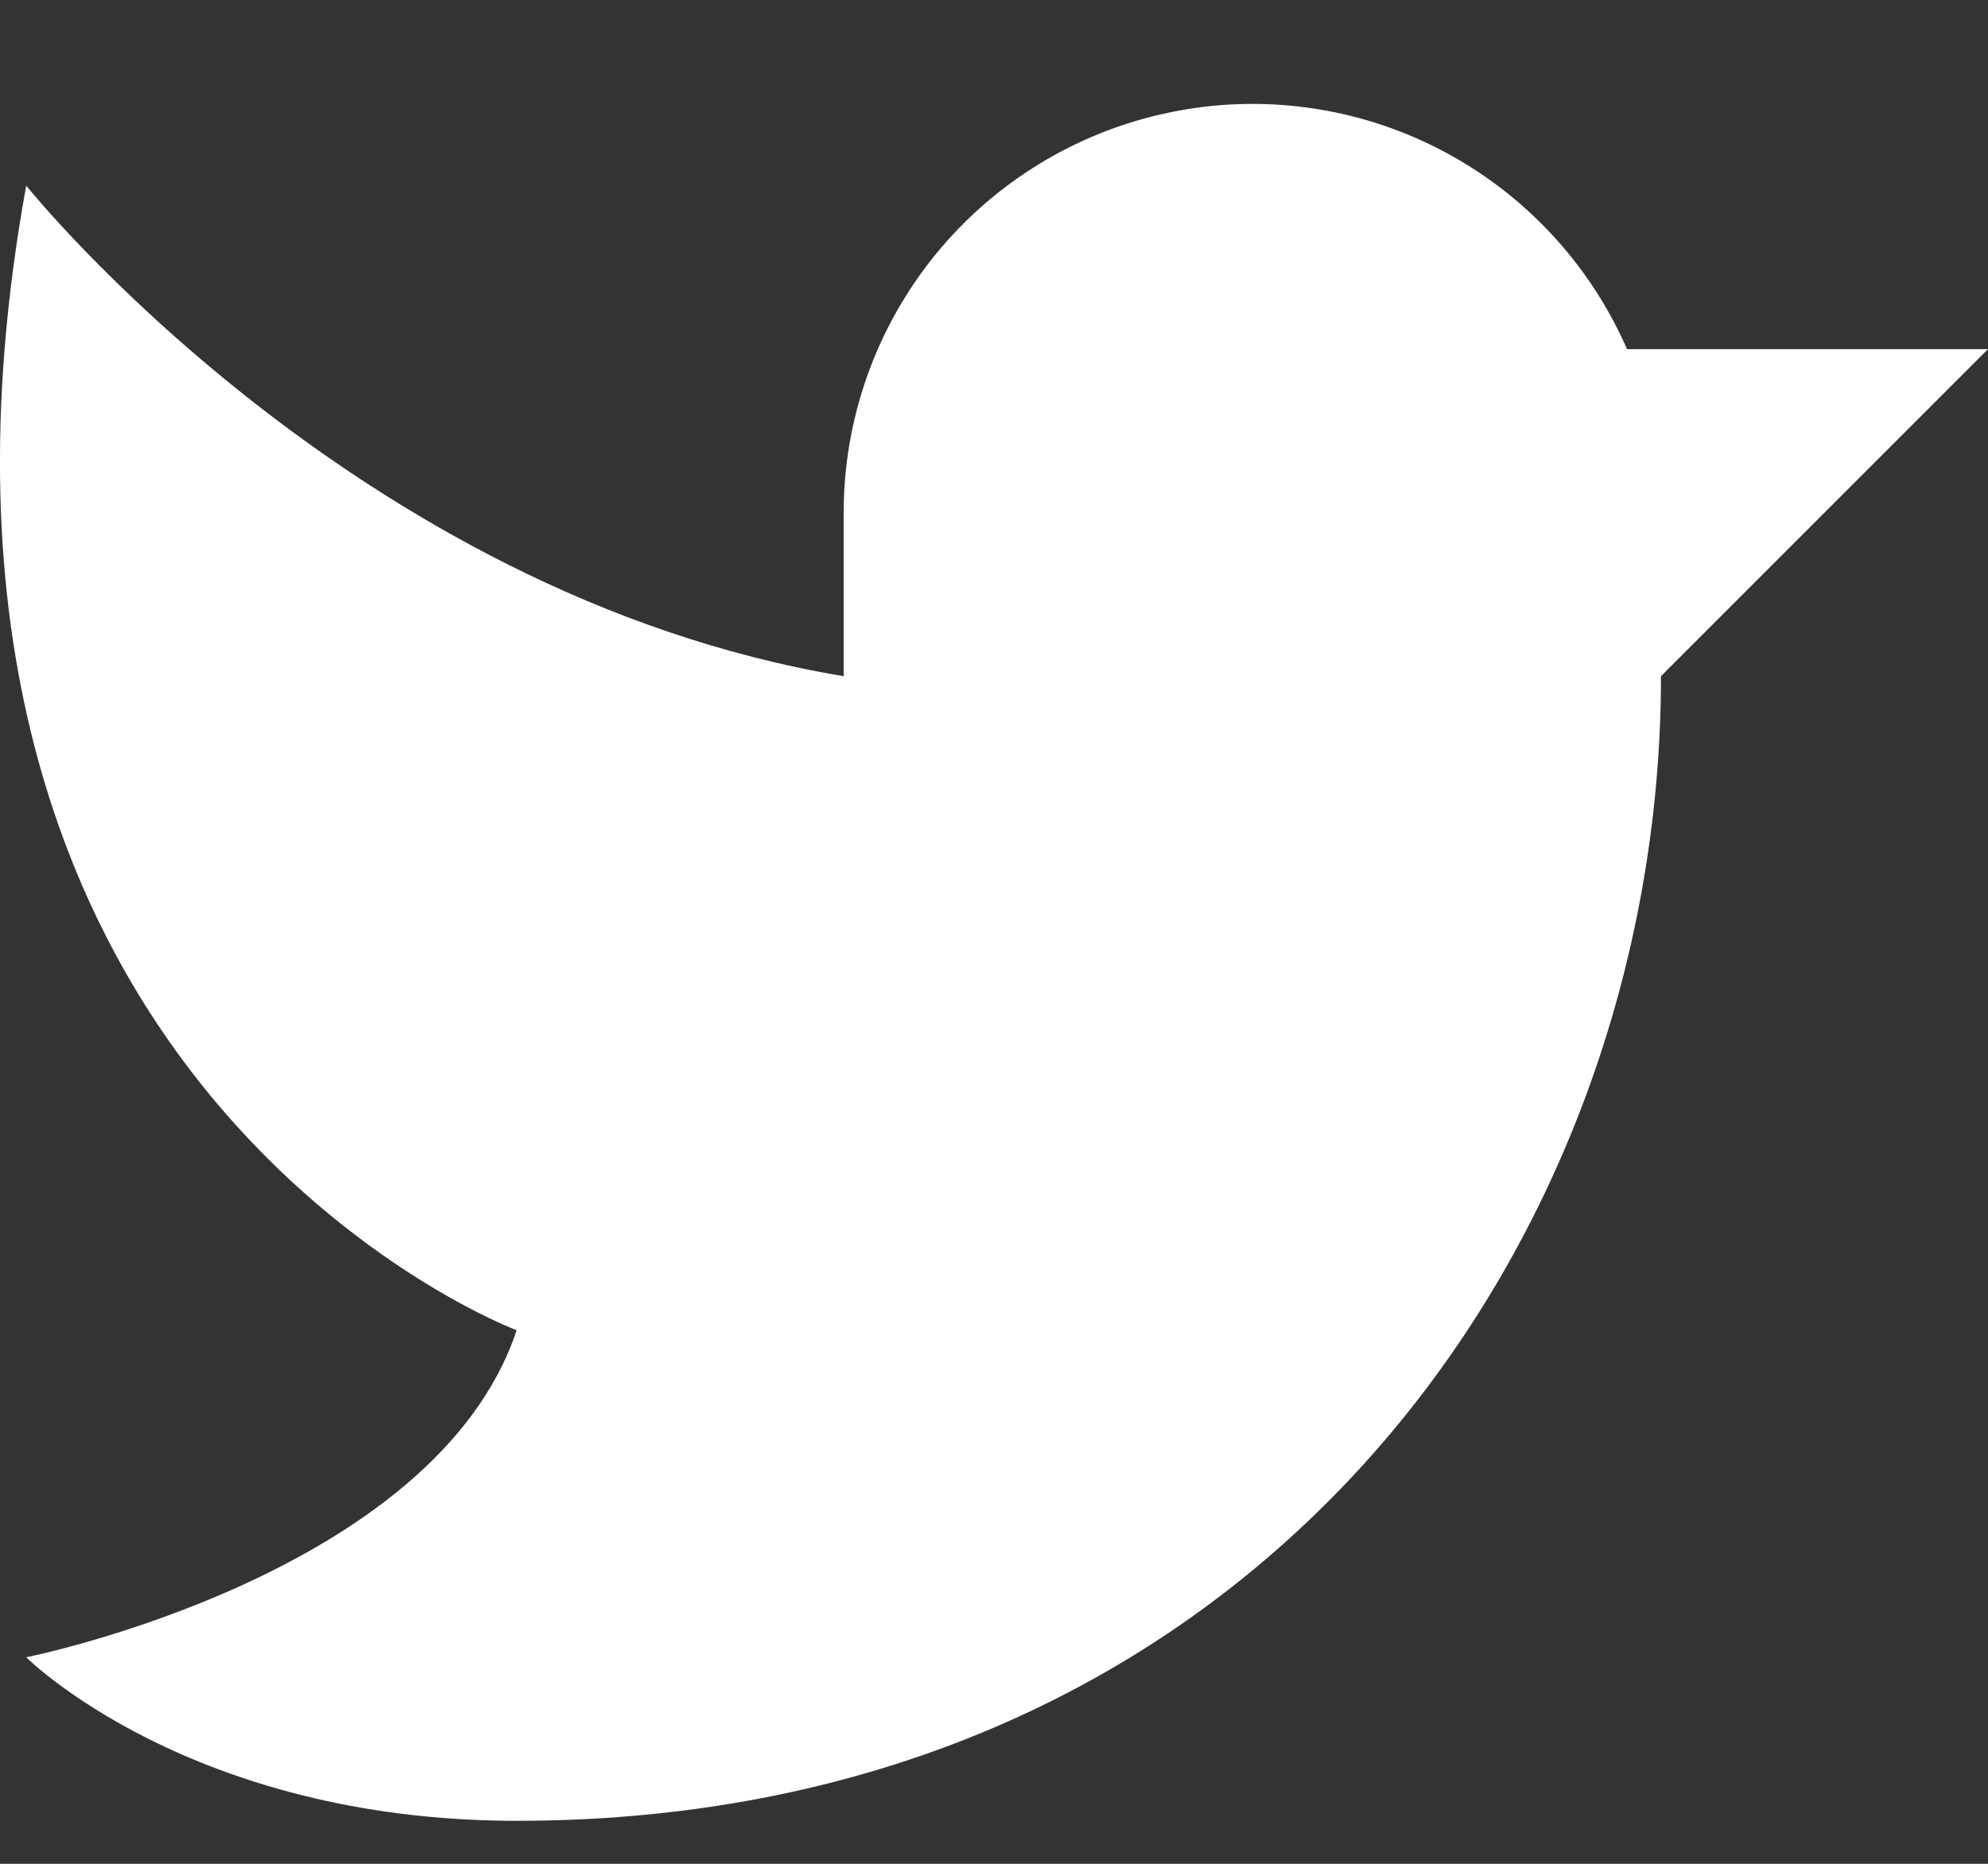 <svg width="16" height="15" viewBox="0 0 16 15" fill="none" xmlns="http://www.w3.org/2000/svg">
<rect x="0" y="0" width="16" height="15" fill="#333333" stroke="none"/>
<path d="M0.211 13.338C0.211 13.338 3.501 12.68 4.158 10.706C4.158 10.706 -1.105 8.732 0.211 1.494C0.211 1.494 2.843 4.784 6.79 5.442V4.127C6.79 3.371 7.05 2.638 7.527 2.051C8.004 1.465 8.668 1.06 9.408 0.906C10.147 0.751 10.918 0.856 11.589 1.203C12.261 1.55 12.792 2.118 13.095 2.81L16 2.81L13.368 5.442C13.368 10.048 10.079 14.654 4.158 14.654C1.527 14.654 0.211 13.338 0.211 13.338Z" fill="white"/>
</svg>
